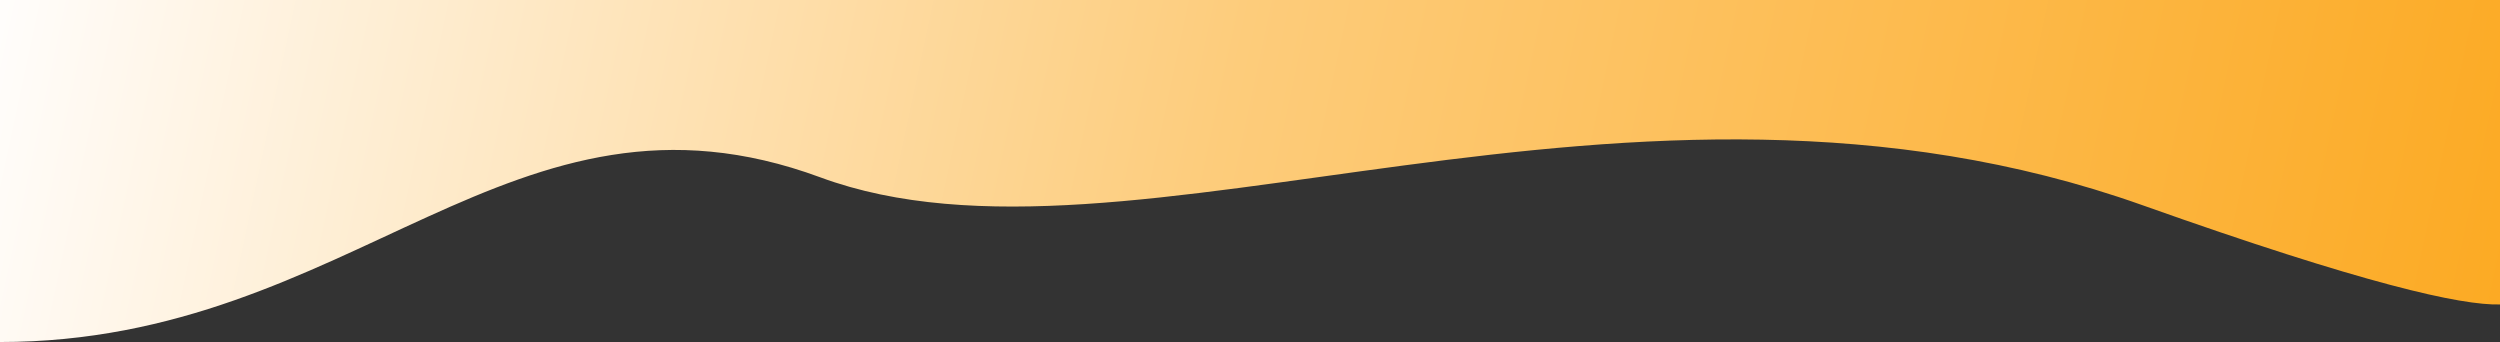 <svg width="1440" height="197" viewBox="0 0 1440 197" fill="none" xmlns="http://www.w3.org/2000/svg">
<rect x="0" y="0" width="1440" height="197" fill="#333333" stroke="none"/>
<path d="M472.501 102.148C650.501 167.815 937.5 12.794 1234 118.174C1361.91 163.637 1417.8 176.002 1440 175.367V0H0V197C204.5 197 294.501 36.481 472.501 102.148Z" fill="url(#paint0_linear_1_11930)"/>
<defs>
<linearGradient id="paint0_linear_1_11930" x1="1538.5" y1="465.28" x2="-40.673" y2="127.024" gradientUnits="userSpaceOnUse">
<stop stop-color="#FCA311"/>
<stop offset="0.555" stop-color="#FDCC7B"/>
<stop offset="1" stop-color="#FFFEFE"/>
</linearGradient>
</defs>
</svg>

